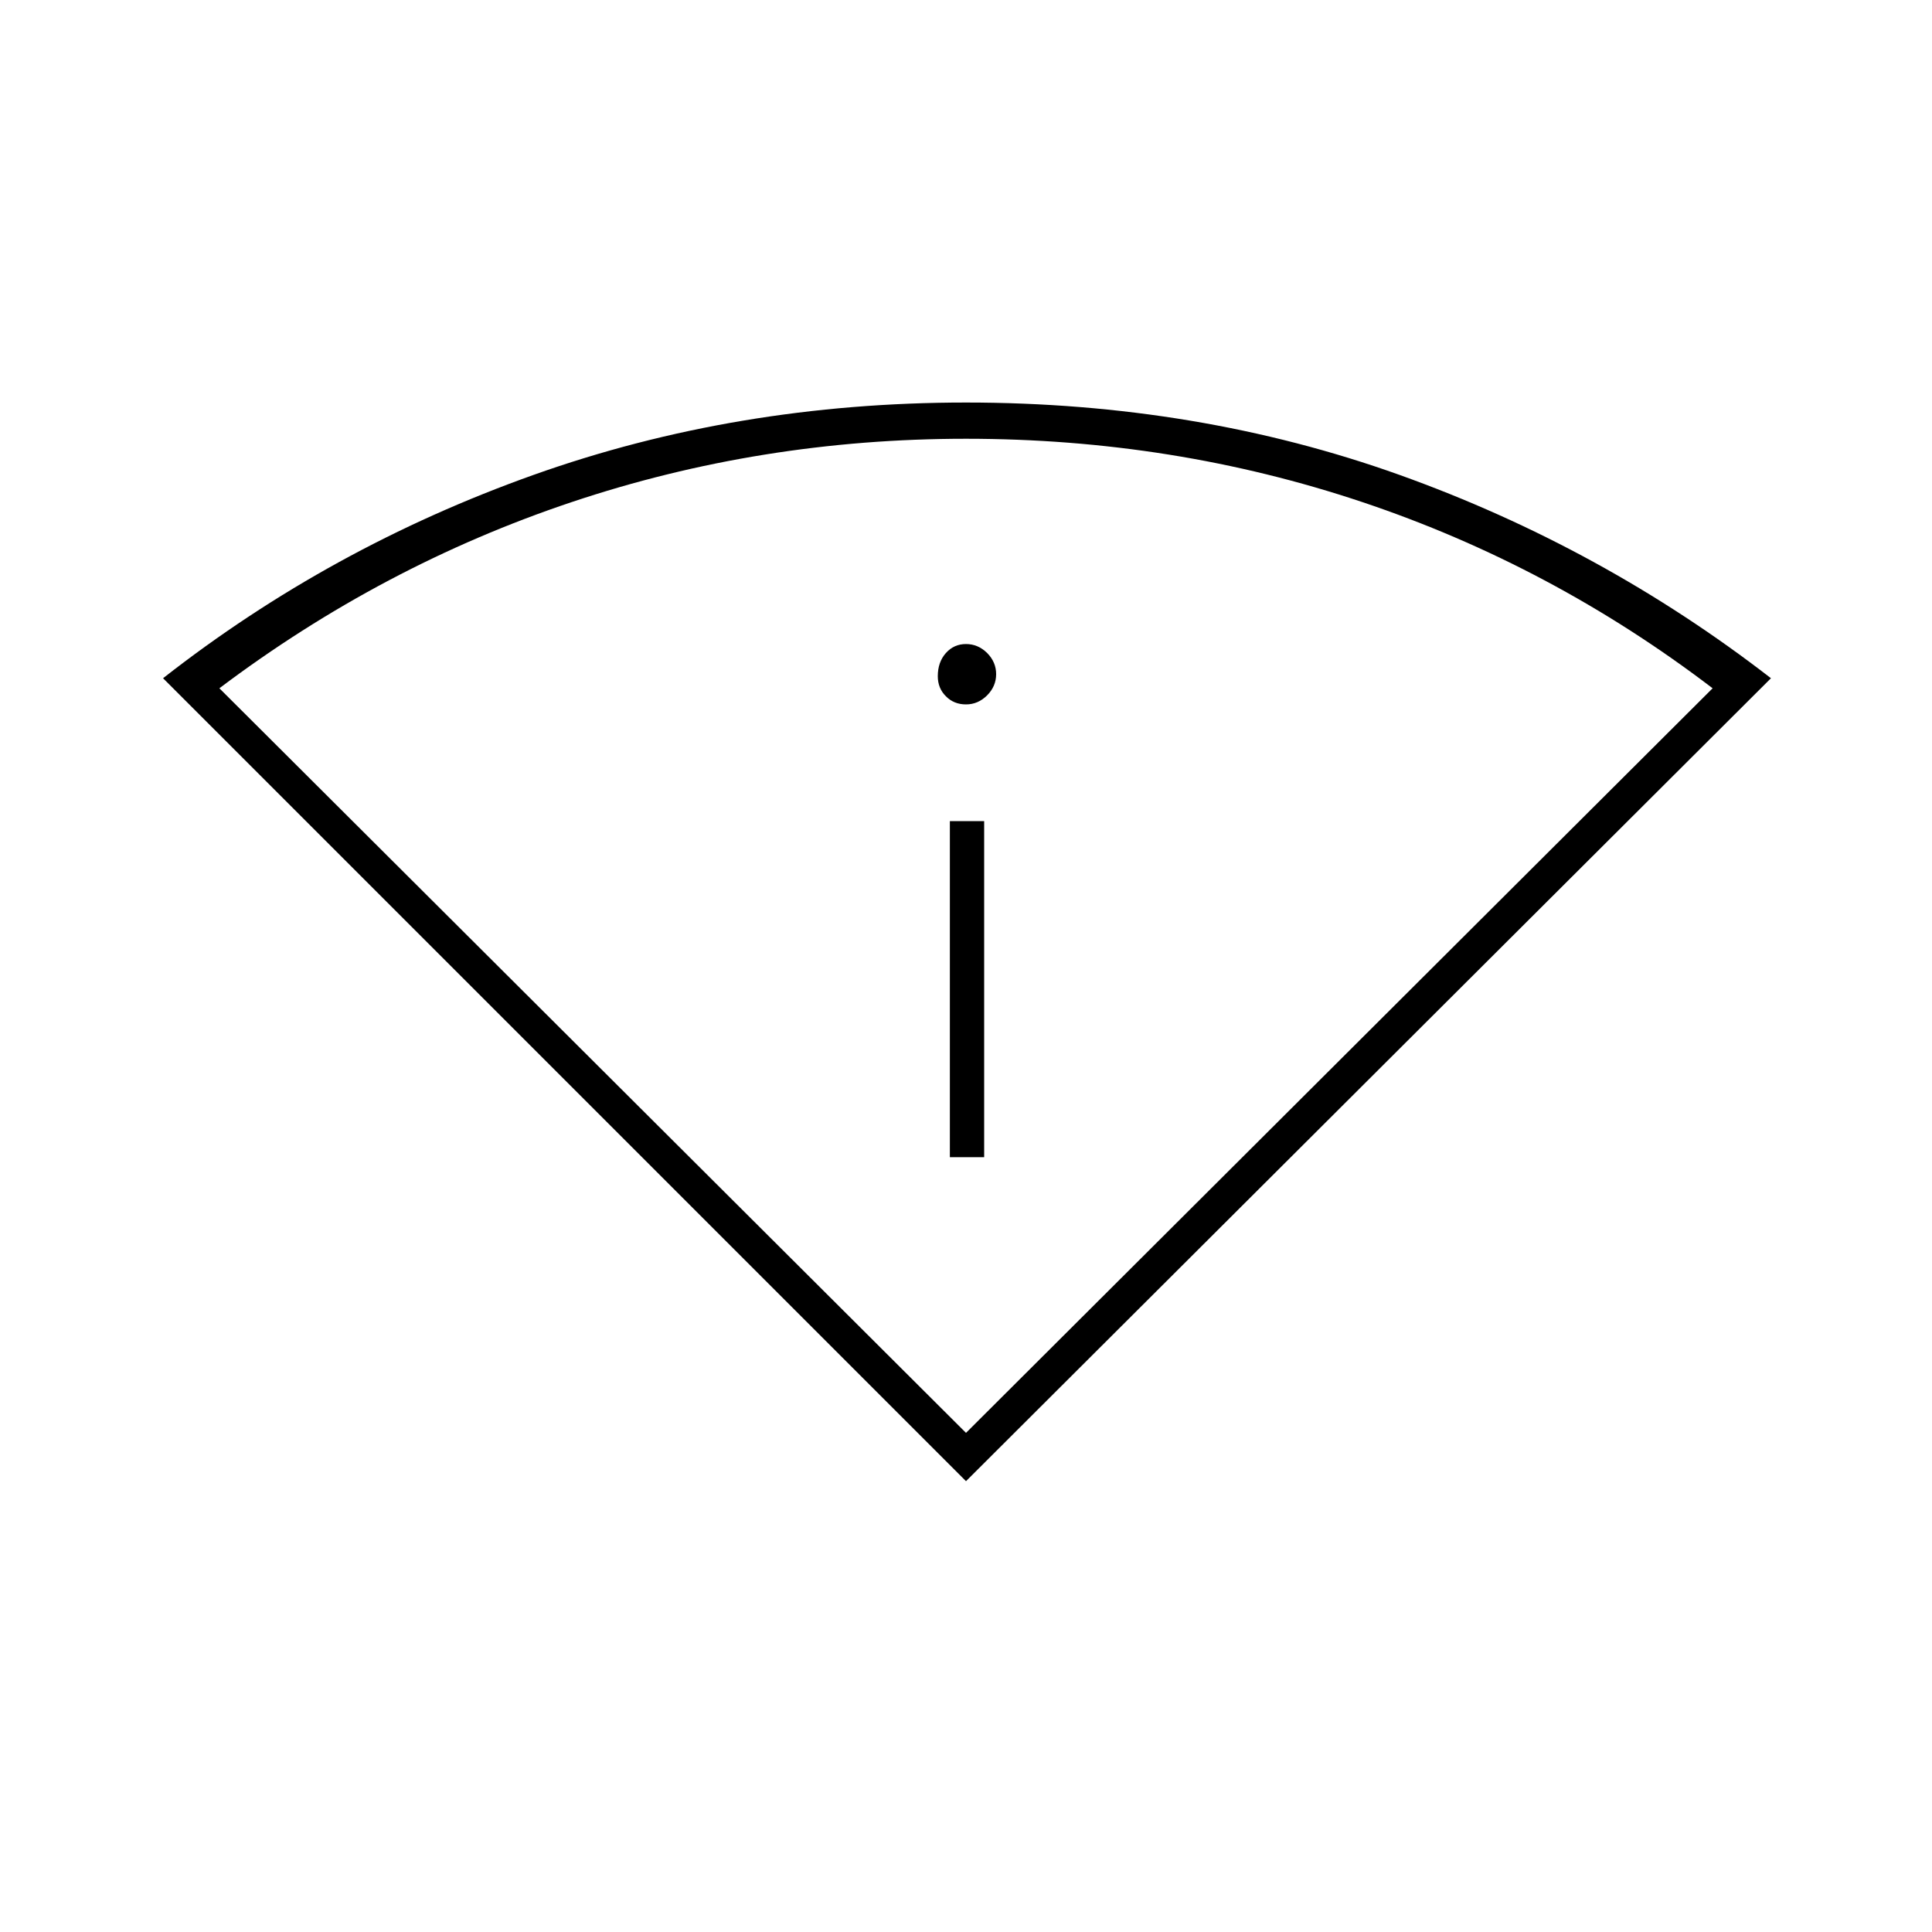 <svg xmlns="http://www.w3.org/2000/svg" height="20" width="20"><path d="M10 15.333 1.688 7.021q1.729-1.354 3.833-2.104T10 4.167q2.396 0 4.49.75 2.093.75 3.843 2.104Zm0-.5 7.729-7.708q-1.667-1.271-3.625-1.927-1.958-.656-4.104-.656-2.125 0-4.083.656-1.959.656-3.646 1.927Zm-.167-2.854V8.5h.355v3.479ZM10 7.292q-.125 0-.208-.084-.084-.083-.084-.208 0-.146.084-.24.083-.093.208-.093.125 0 .219.093.093.094.093.219t-.093.219q-.094.094-.219.094Z"/></svg>